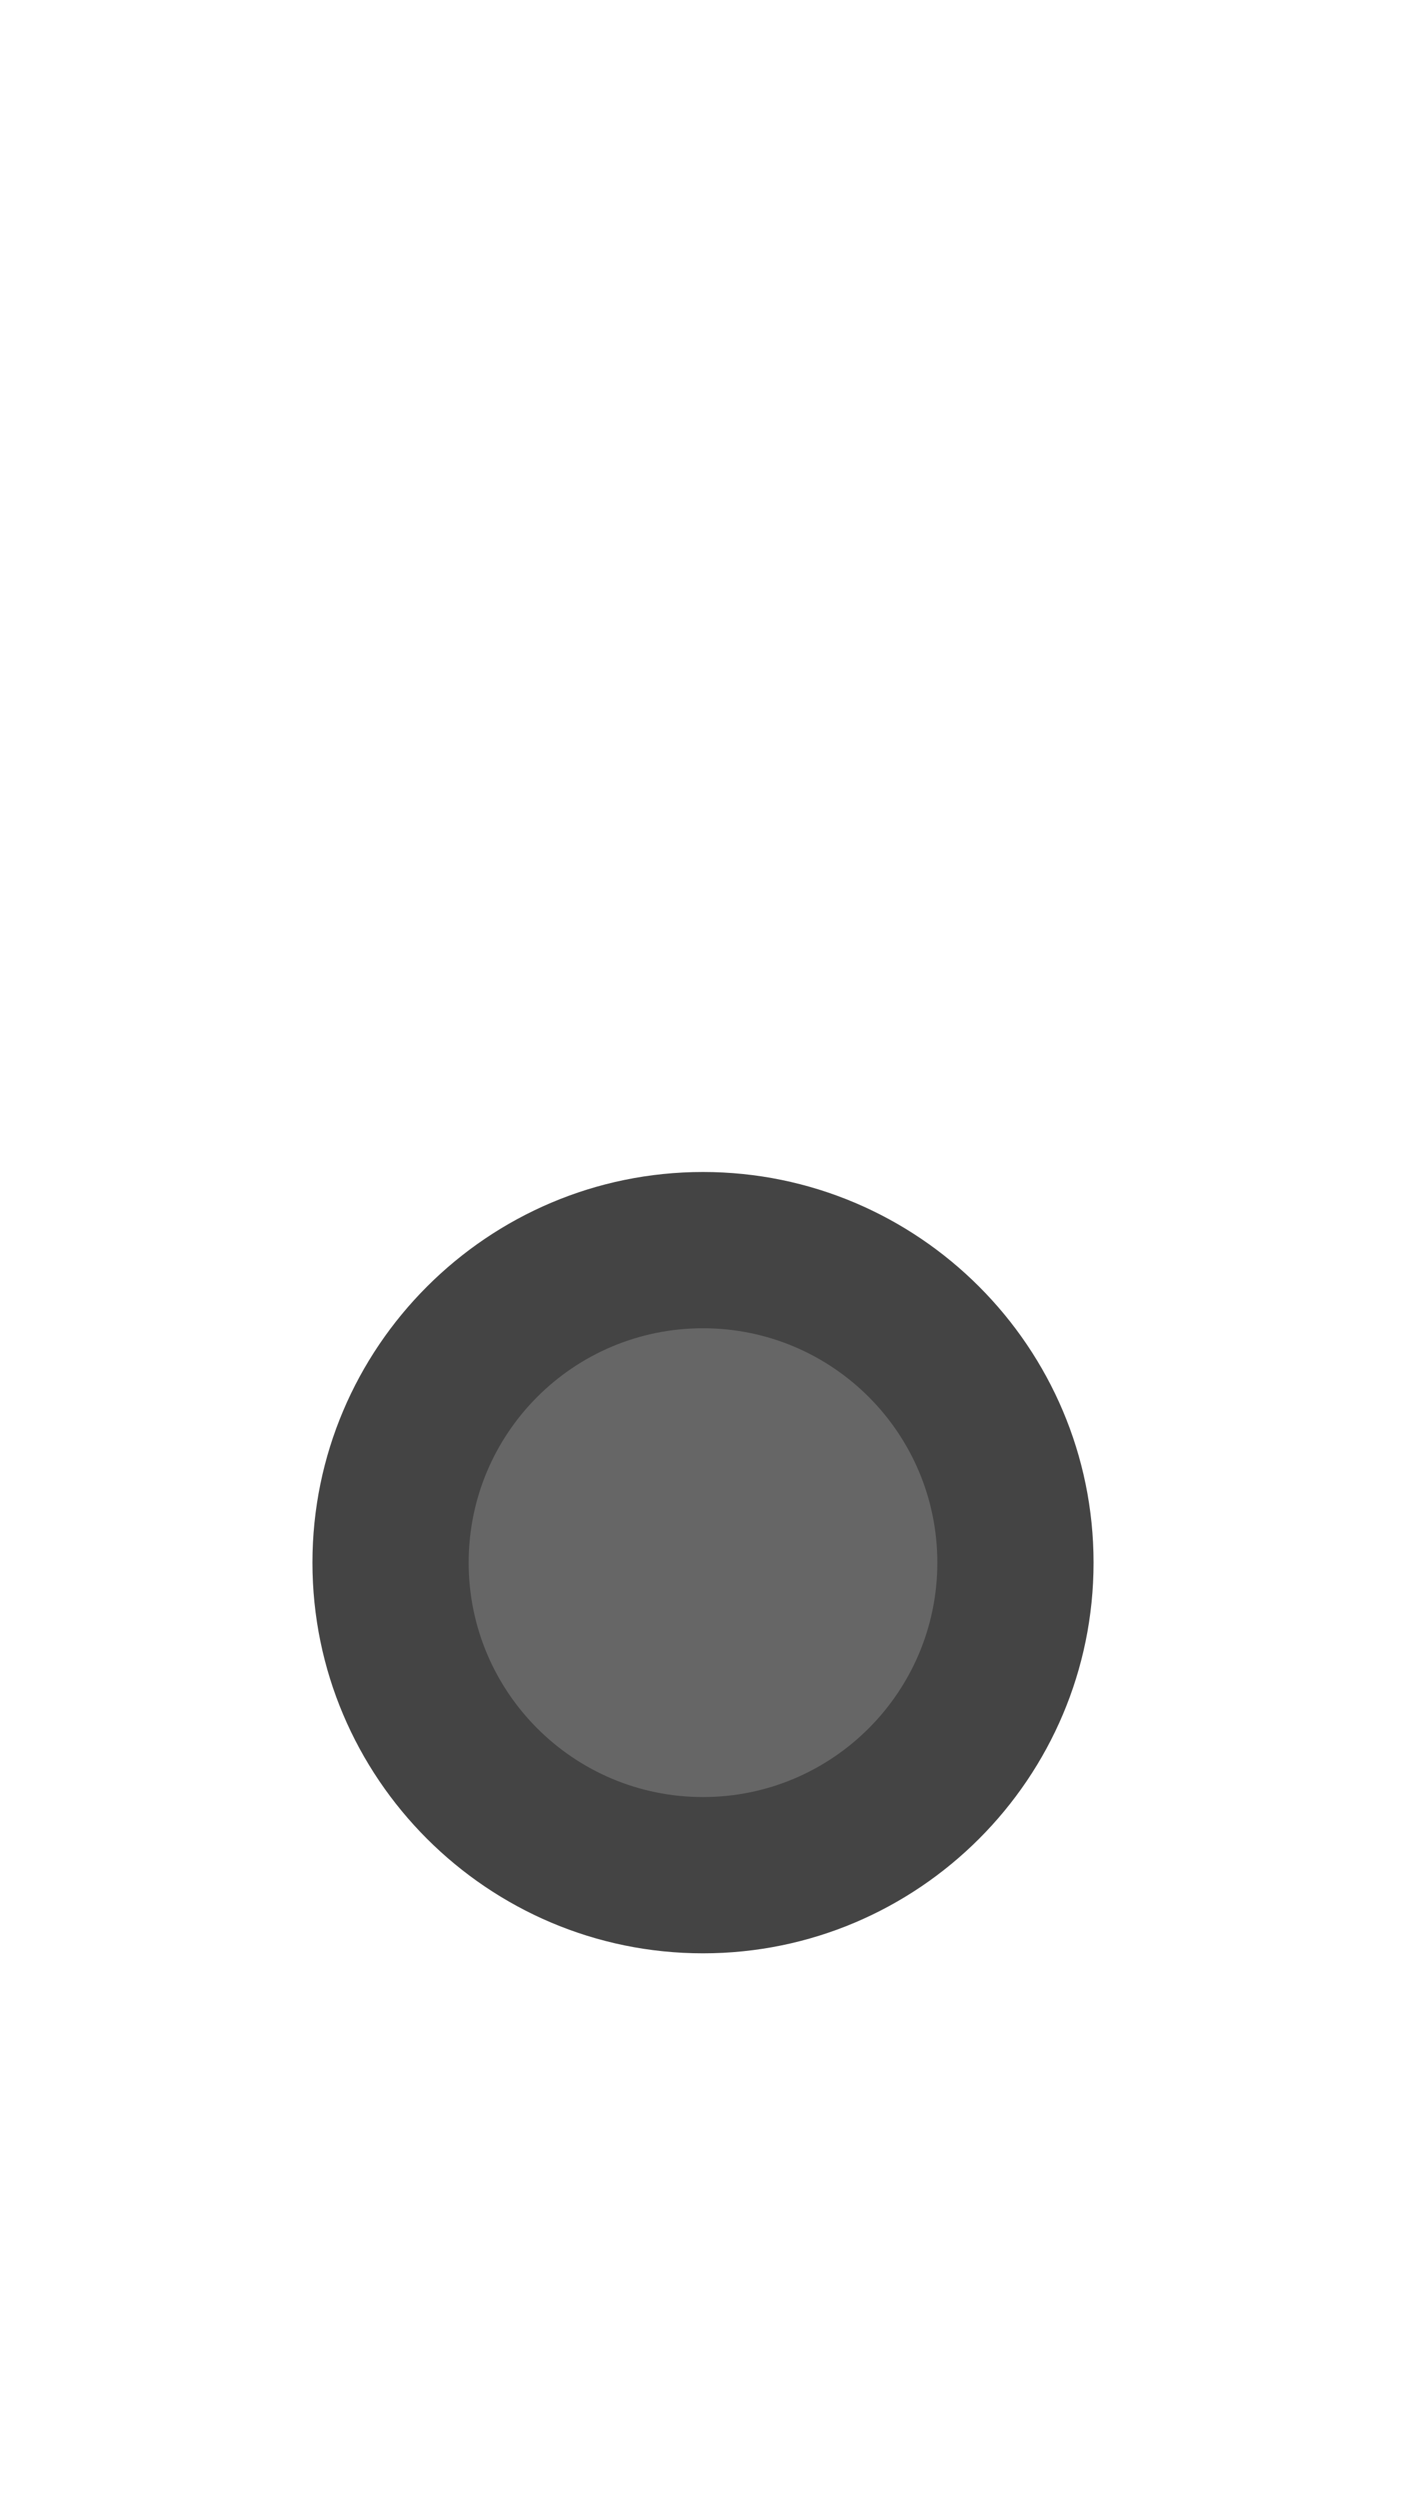 <?xml version="1.0" encoding="utf-8"?>
<!-- Generator: Adobe Illustrator 16.0.0, SVG Export Plug-In . SVG Version: 6.00 Build 0)  -->
<!DOCTYPE svg PUBLIC "-//W3C//DTD SVG 1.1//EN" "http://www.w3.org/Graphics/SVG/1.1/DTD/svg11.dtd">
<svg version="1.1" id="Layer_1" xmlns="http://www.w3.org/2000/svg" xmlns:xlink="http://www.w3.org/1999/xlink" x="0px" y="0px"
	 width="9px" height="16px" viewBox="0 0 9 16" enable-background="new 0 0 9 16" xml:space="preserve">
<g>
	<circle fill="#666666" cx="4.5" cy="10" r="2"/>
	<path fill="#444444" d="M4.5,8.5C5.328,8.5,6,9.171,6,10c0,0.828-0.672,1.5-1.5,1.5C3.671,11.5,3,10.828,3,10
		C3,9.171,3.671,8.5,4.5,8.5 M4.5,7.5C3.122,7.5,2,8.622,2,10c0,1.379,1.122,2.5,2.5,2.5C5.879,12.5,7,11.379,7,10
		C7,8.622,5.879,7.5,4.5,7.5L4.5,7.5z"/>
</g>
</svg>
